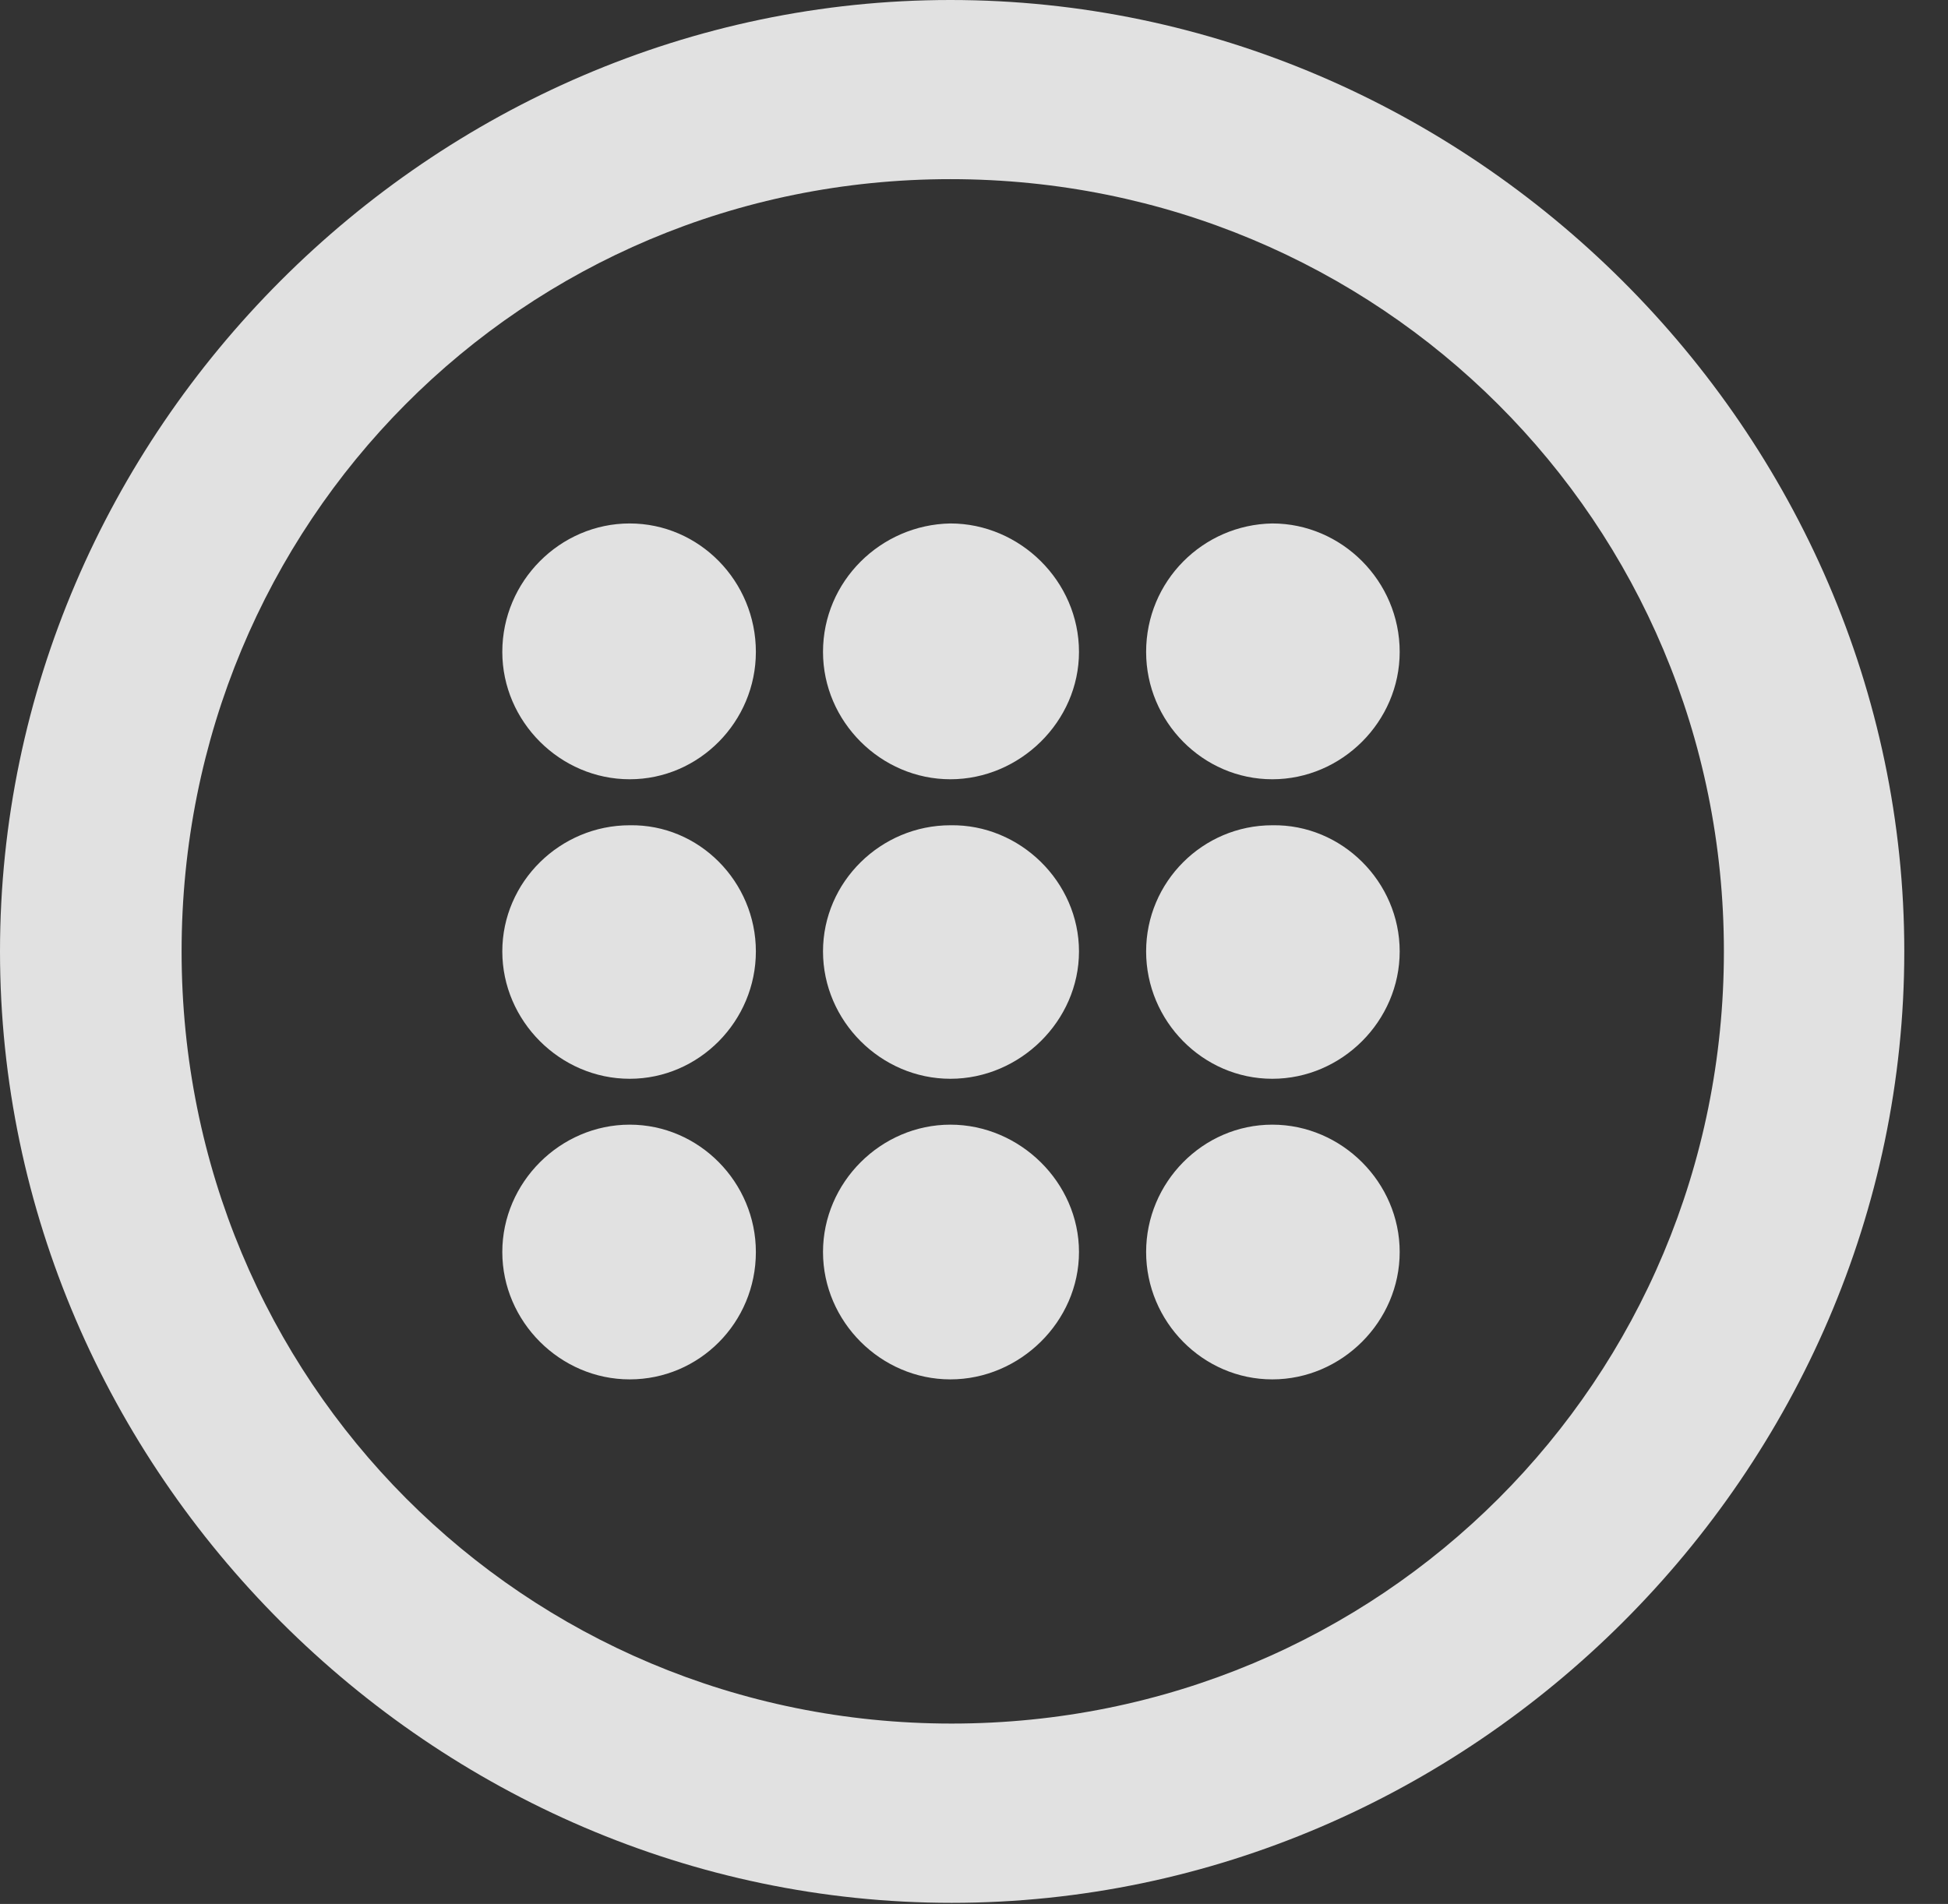 <?xml version="1.0" encoding="UTF-8"?>
<!--Generator: Apple Native CoreSVG 232.5-->
<!DOCTYPE svg
PUBLIC "-//W3C//DTD SVG 1.1//EN"
       "http://www.w3.org/Graphics/SVG/1.1/DTD/svg11.dtd">
<svg version="1.1" xmlns="http://www.w3.org/2000/svg" xmlns:xlink="http://www.w3.org/1999/xlink" width="16.133" height="15.771">
 <rect width="100%" height="100%" fill="#333333" stroke="none"/>
 <g>
  <rect height="15.771" opacity="0" width="16.133" x="0" y="0"/>
  <path d="M7.881 15.762C12.188 15.762 15.771 12.188 15.771 7.881C15.771 3.574 12.178 0 7.871 0C3.574 0 0 3.574 0 7.881C0 12.188 3.584 15.762 7.881 15.762ZM7.881 14.277C4.336 14.277 1.504 11.435 1.504 7.881C1.504 4.326 4.326 1.484 7.871 1.484C11.426 1.484 14.277 4.326 14.277 7.881C14.277 11.435 11.435 14.277 7.881 14.277Z" fill="#ffffff" fill-opacity="0.85"/>
  <path d="M5.215 6.455C5.791 6.455 6.26 5.977 6.26 5.4C6.26 4.814 5.791 4.336 5.215 4.336C4.639 4.336 4.16 4.814 4.16 5.4C4.16 5.977 4.639 6.455 5.215 6.455ZM7.871 6.455C8.447 6.455 8.936 5.977 8.936 5.4C8.936 4.814 8.447 4.336 7.871 4.336C7.295 4.346 6.816 4.814 6.816 5.4C6.816 5.977 7.295 6.455 7.871 6.455ZM10.537 6.455C11.113 6.455 11.592 5.977 11.592 5.4C11.592 4.814 11.113 4.336 10.537 4.336C9.961 4.346 9.492 4.814 9.492 5.4C9.492 5.977 9.961 6.455 10.537 6.455ZM5.215 8.936C5.791 8.936 6.26 8.457 6.26 7.881C6.26 7.305 5.791 6.826 5.215 6.836C4.639 6.836 4.16 7.305 4.16 7.881C4.16 8.457 4.639 8.936 5.215 8.936ZM7.871 8.936C8.447 8.936 8.936 8.457 8.936 7.881C8.936 7.305 8.447 6.826 7.871 6.836C7.295 6.836 6.816 7.305 6.816 7.881C6.816 8.457 7.295 8.936 7.871 8.936ZM10.537 8.936C11.113 8.936 11.592 8.457 11.592 7.881C11.592 7.305 11.113 6.826 10.537 6.836C9.961 6.836 9.492 7.305 9.492 7.881C9.492 8.457 9.961 8.936 10.537 8.936ZM5.215 11.426C5.791 11.426 6.26 10.957 6.26 10.371C6.26 9.795 5.791 9.316 5.215 9.316C4.639 9.316 4.16 9.795 4.16 10.371C4.16 10.947 4.639 11.426 5.215 11.426ZM7.871 11.426C8.447 11.426 8.936 10.947 8.936 10.371C8.936 9.795 8.447 9.316 7.871 9.316C7.295 9.316 6.816 9.795 6.816 10.371C6.816 10.947 7.295 11.426 7.871 11.426ZM10.537 11.426C11.113 11.426 11.592 10.947 11.592 10.371C11.592 9.795 11.113 9.316 10.537 9.316C9.961 9.316 9.492 9.795 9.492 10.371C9.492 10.947 9.961 11.426 10.537 11.426Z" fill="#ffffff" fill-opacity="0.85"/>
 </g>
</svg>
